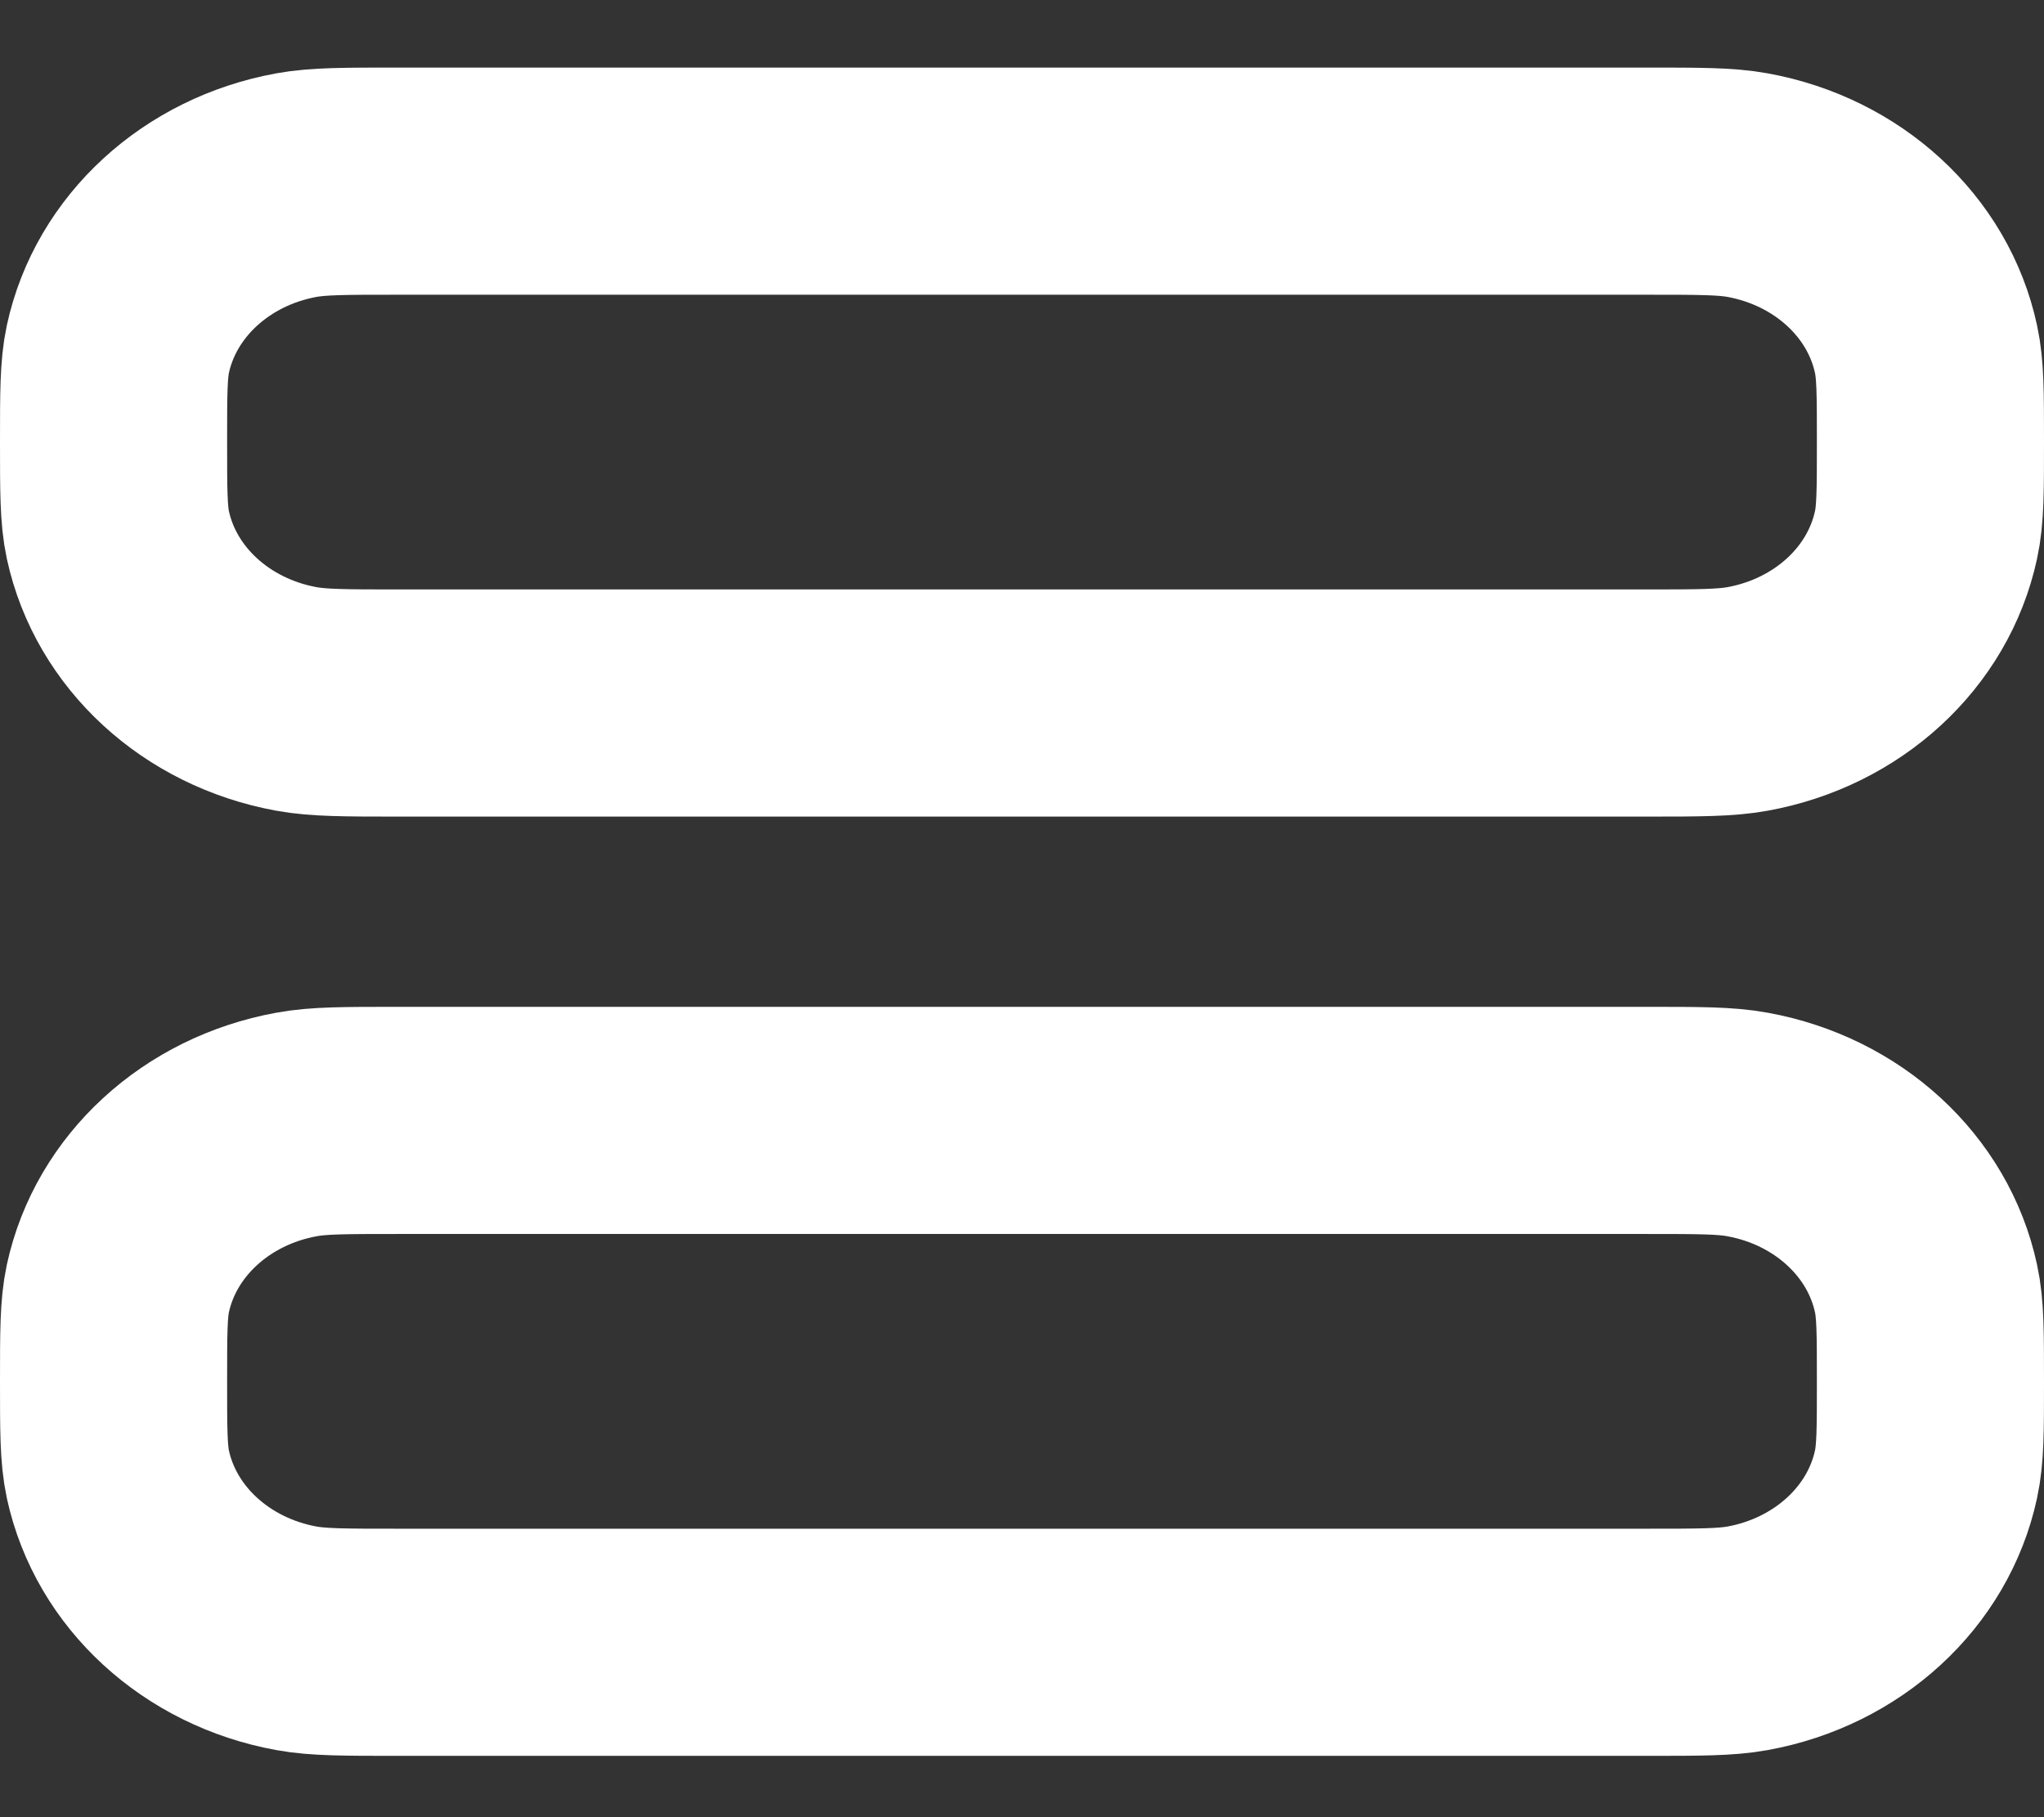 <svg width="18" height="16" viewBox="0 0 18 16" fill="none" xmlns="http://www.w3.org/2000/svg">
<rect x="0" y="0" width="18" height="16" fill="#333333" stroke="none"/>
<path d="M3.5 14.46H14.5C14.965 14.46 15.197 14.46 15.39 14.425C16.184 14.28 16.804 13.71 16.961 12.981C17 12.803 17 12.59 17 12.163C17 11.736 17 11.522 16.961 11.345C16.804 10.616 16.184 10.046 15.39 9.901C15.197 9.865 14.965 9.865 14.5 9.865H3.5C3.035 9.865 2.803 9.865 2.61 9.901C1.816 10.046 1.196 10.616 1.038 11.345C1 11.522 1 11.736 1 12.163C1 12.59 1 12.803 1.038 12.981C1.196 13.71 1.816 14.28 2.61 14.425C2.803 14.46 3.035 14.46 3.5 14.46Z" stroke="white" stroke-width="2" stroke-linecap="round" stroke-linejoin="round"/>
<path d="M3.5 6.19H14.5C14.965 6.19 15.197 6.189 15.39 6.154C16.184 6.009 16.804 5.439 16.961 4.71C17 4.533 17 4.319 17 3.892C17 3.465 17 3.252 16.961 3.074C16.804 2.345 16.184 1.775 15.39 1.63C15.197 1.595 14.965 1.595 14.5 1.595H3.5C3.035 1.595 2.803 1.595 2.61 1.63C1.816 1.775 1.196 2.345 1.038 3.074C1 3.252 1 3.465 1 3.892C1 4.319 1 4.533 1.038 4.71C1.196 5.439 1.816 6.009 2.61 6.154C2.803 6.189 3.035 6.19 3.5 6.19Z" stroke="white" stroke-width="2" stroke-linecap="round" stroke-linejoin="round"/>
</svg>
